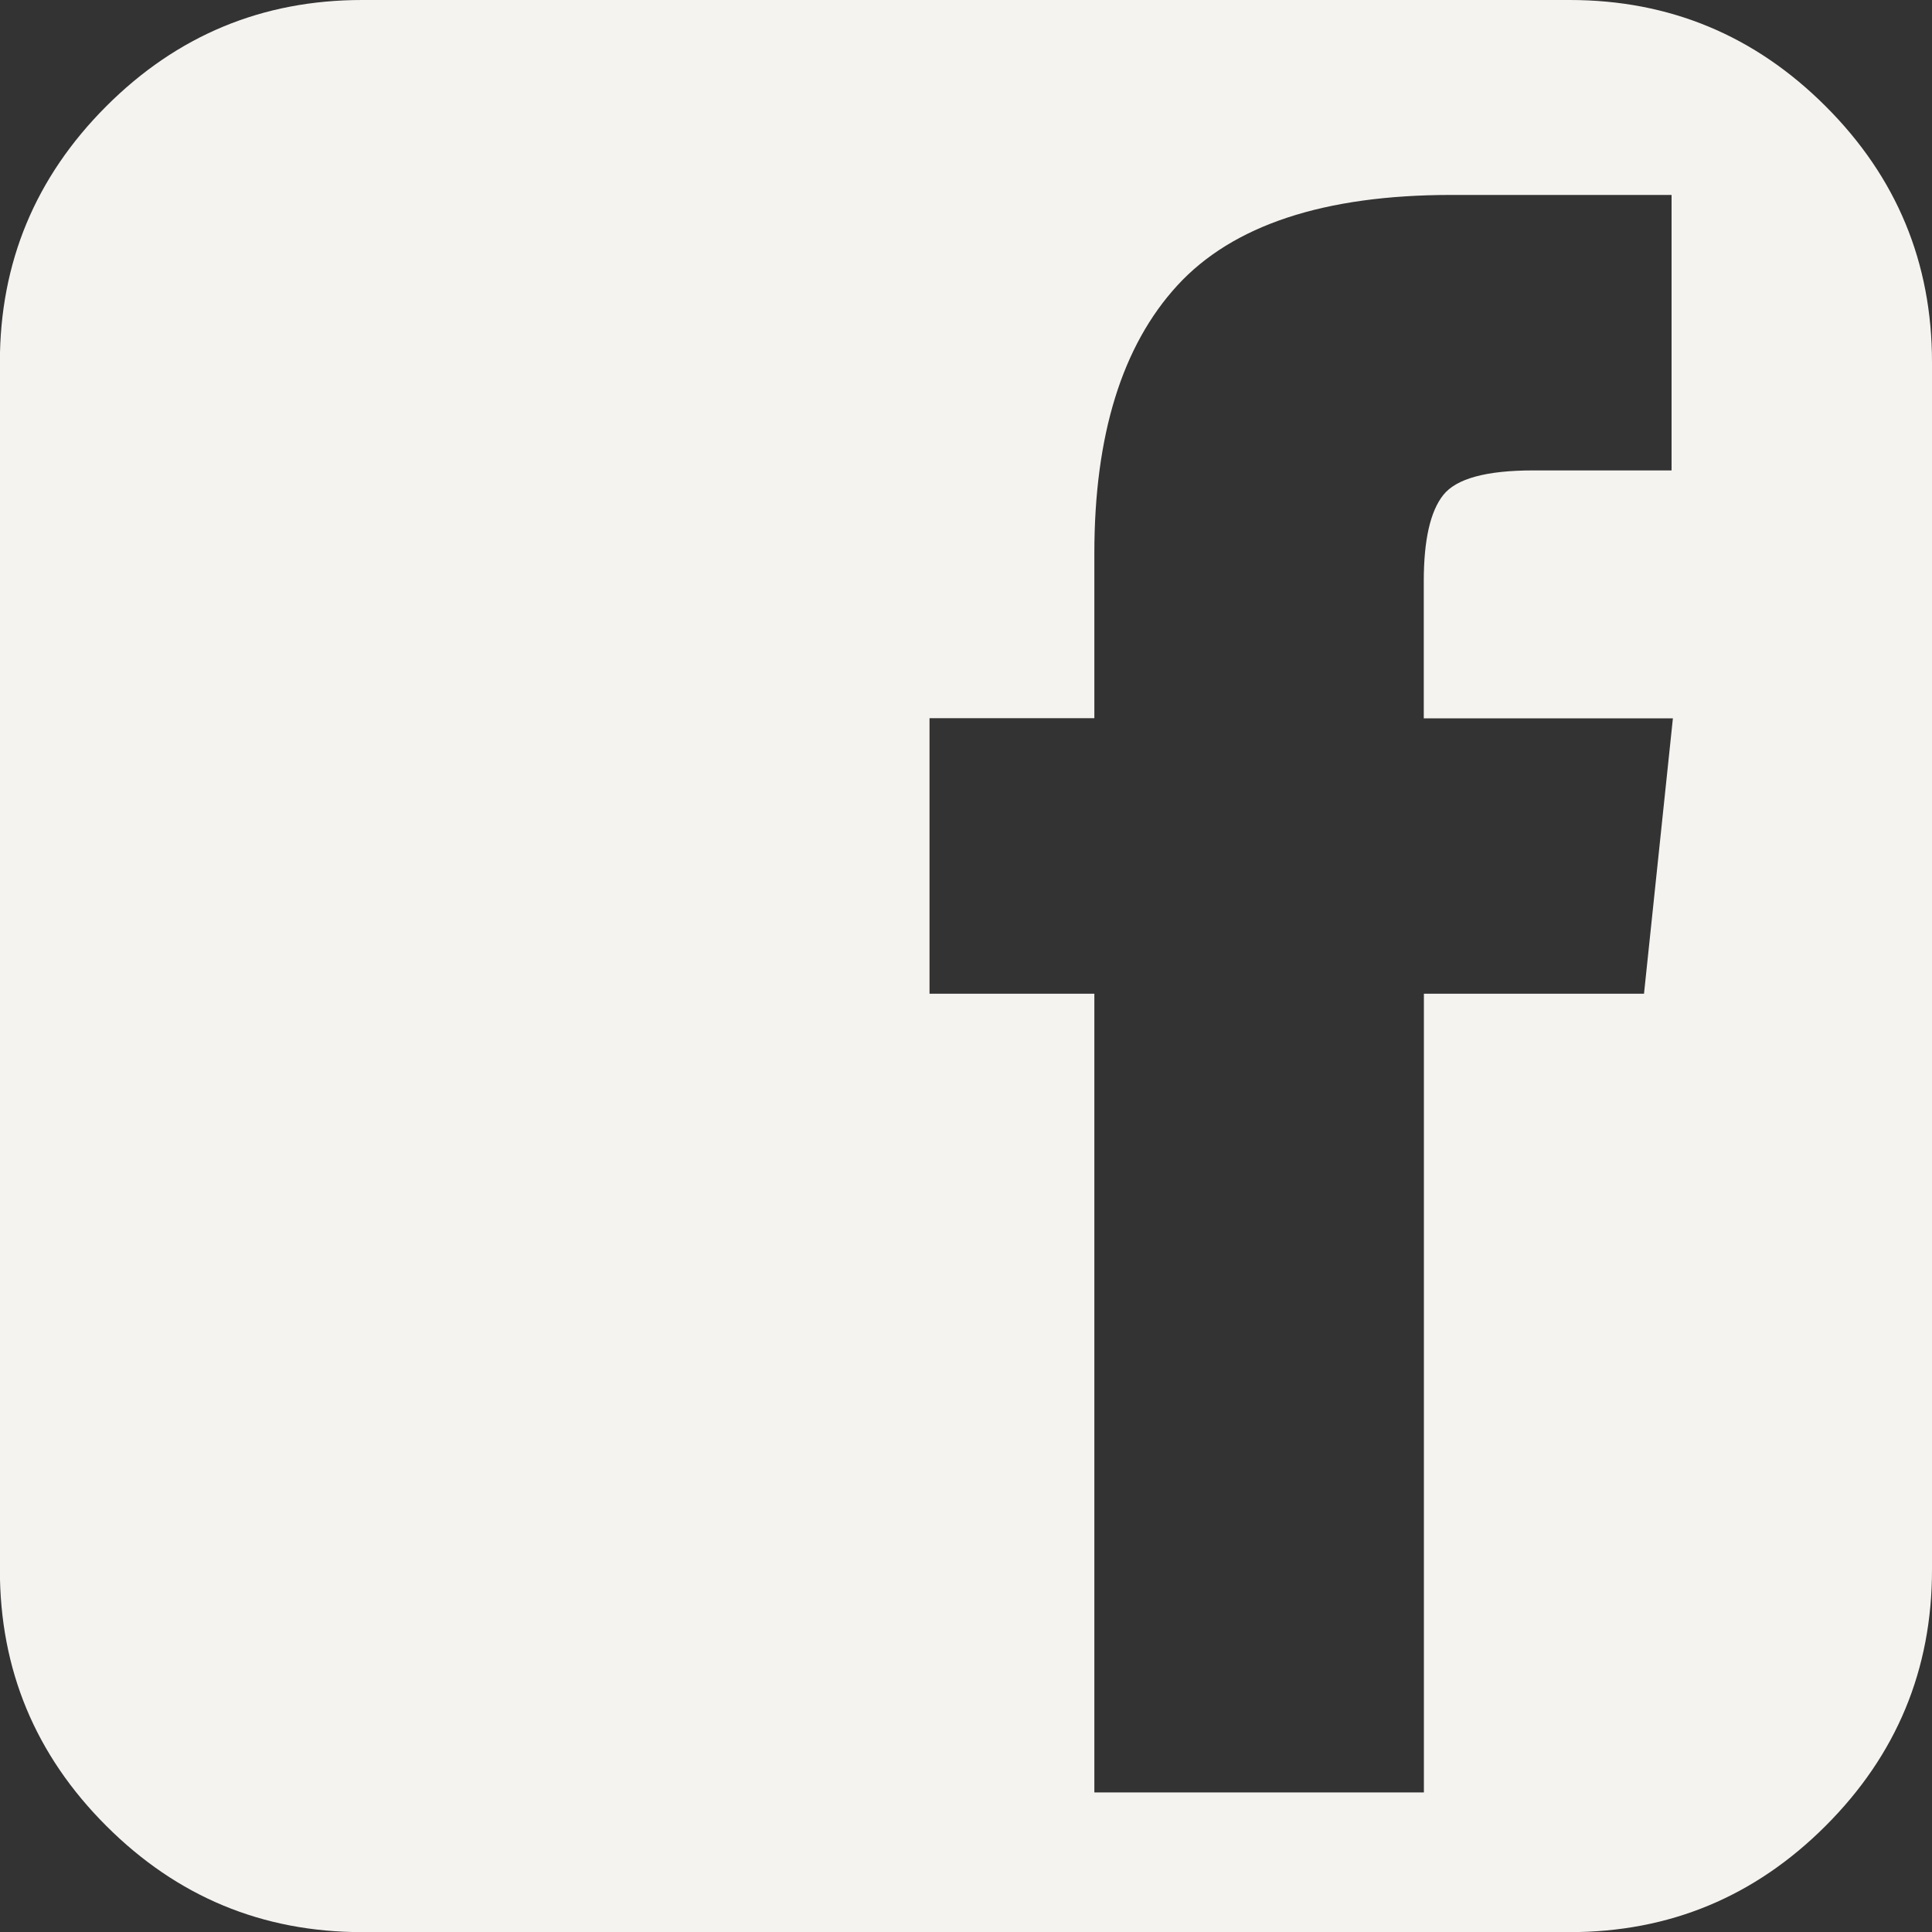 <?xml version="1.0" encoding="UTF-8" standalone="no"?>
<!-- Created with Inkscape (http://www.inkscape.org/) -->

<svg
   xmlns:dc="http://purl.org/dc/elements/1.1/"
   xmlns:cc="http://creativecommons.org/ns#"
   xmlns:rdf="http://www.w3.org/1999/02/22-rdf-syntax-ns#"
   xmlns:svg="http://www.w3.org/2000/svg"
   xmlns="http://www.w3.org/2000/svg"
   version="1.1"
   width="16.046"
   height="16.046"
   id="svg3432">
  <rect width="100%" height="100%" fill="#333333" stroke="none"/>
  <defs
     id="defs3434" />
  <g
     transform="translate(-366.977,-524.339)"
     id="layer1">
    <path
       d="m 382.14,525.222 c -0.588,-0.588 -1.297,-0.883 -2.126,-0.883 h -10.029 c -0.829,0 -1.537,0.294 -2.126,0.883 -0.588,0.589 -0.883,1.297 -0.883,2.126 v 10.029 c 0,0.829 0.294,1.537 0.883,2.126 0.589,0.589 1.297,0.883 2.126,0.883 h 10.029 c 0.829,0 1.537,-0.294 2.126,-0.883 0.589,-0.589 0.883,-1.297 0.883,-2.126 v -10.029 c 0,-0.829 -0.294,-1.538 -0.883,-2.126 z m -1.509,7.37 h -1.828 v 6.634 h -2.737 v -6.634 h -1.369 v -2.288 h 1.369 v -1.369 c 0,-0.982 0.23,-1.724 0.689,-2.225 0.46,-0.501 1.219,-0.752 2.277,-0.752 h 1.828 v 2.288 h -1.149 c -0.39,0 -0.639,0.068 -0.747,0.204 -0.108,0.136 -0.162,0.374 -0.162,0.716 v 1.139 h 2.069 l -0.24,2.288 z"
       id="path6183-3"
       style="fill:#f5f3f0;fill-opacity:1" />
  </g>
</svg>
